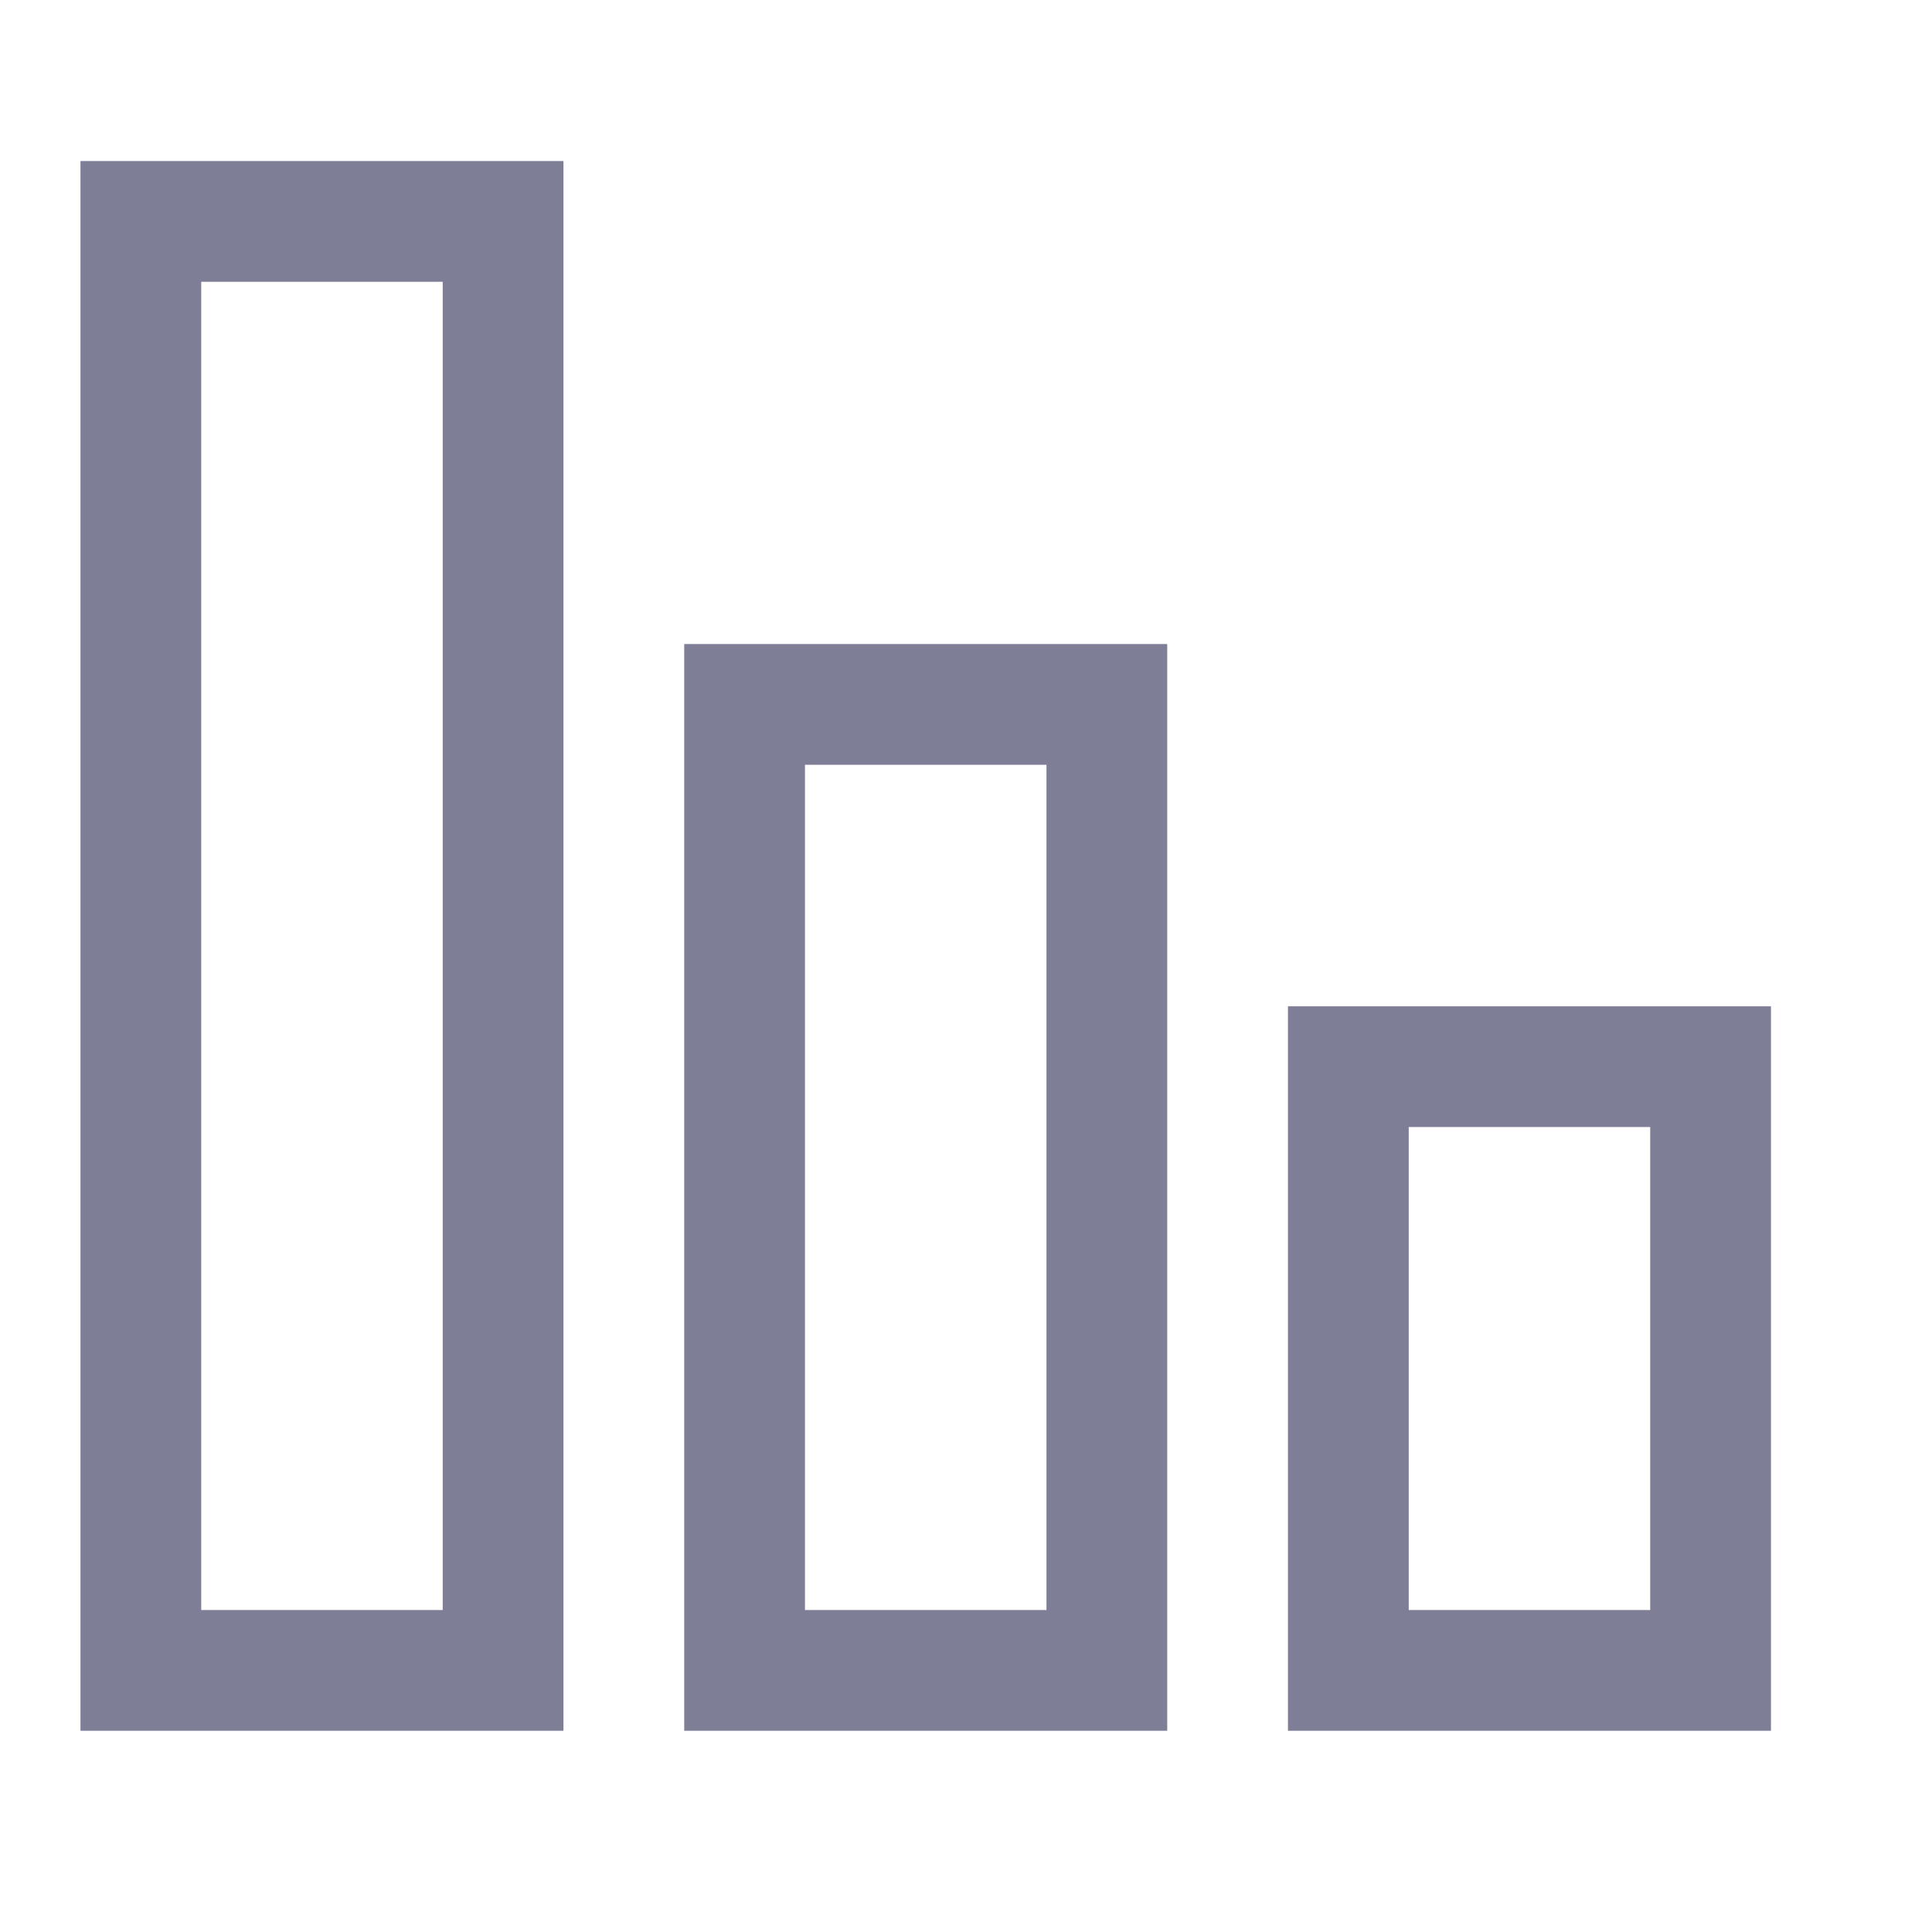 <svg width="20" height="20" viewBox="0 0 20 20" fill="none" xmlns="http://www.w3.org/2000/svg">
<path d="M0.833 17.917H5.833V1.667H0.833V17.917ZM4.583 16.667H2.083V2.917H4.583V16.667ZM7.083 17.917H12.083V6.667H7.083V17.917ZM10.833 16.667H8.333V7.917H10.833V16.667ZM13.333 17.917H18.333V10.417H13.333V17.917ZM17.083 16.667H14.583V11.667H17.083V16.667Z" fill="#7F7E97"/>
</svg>
